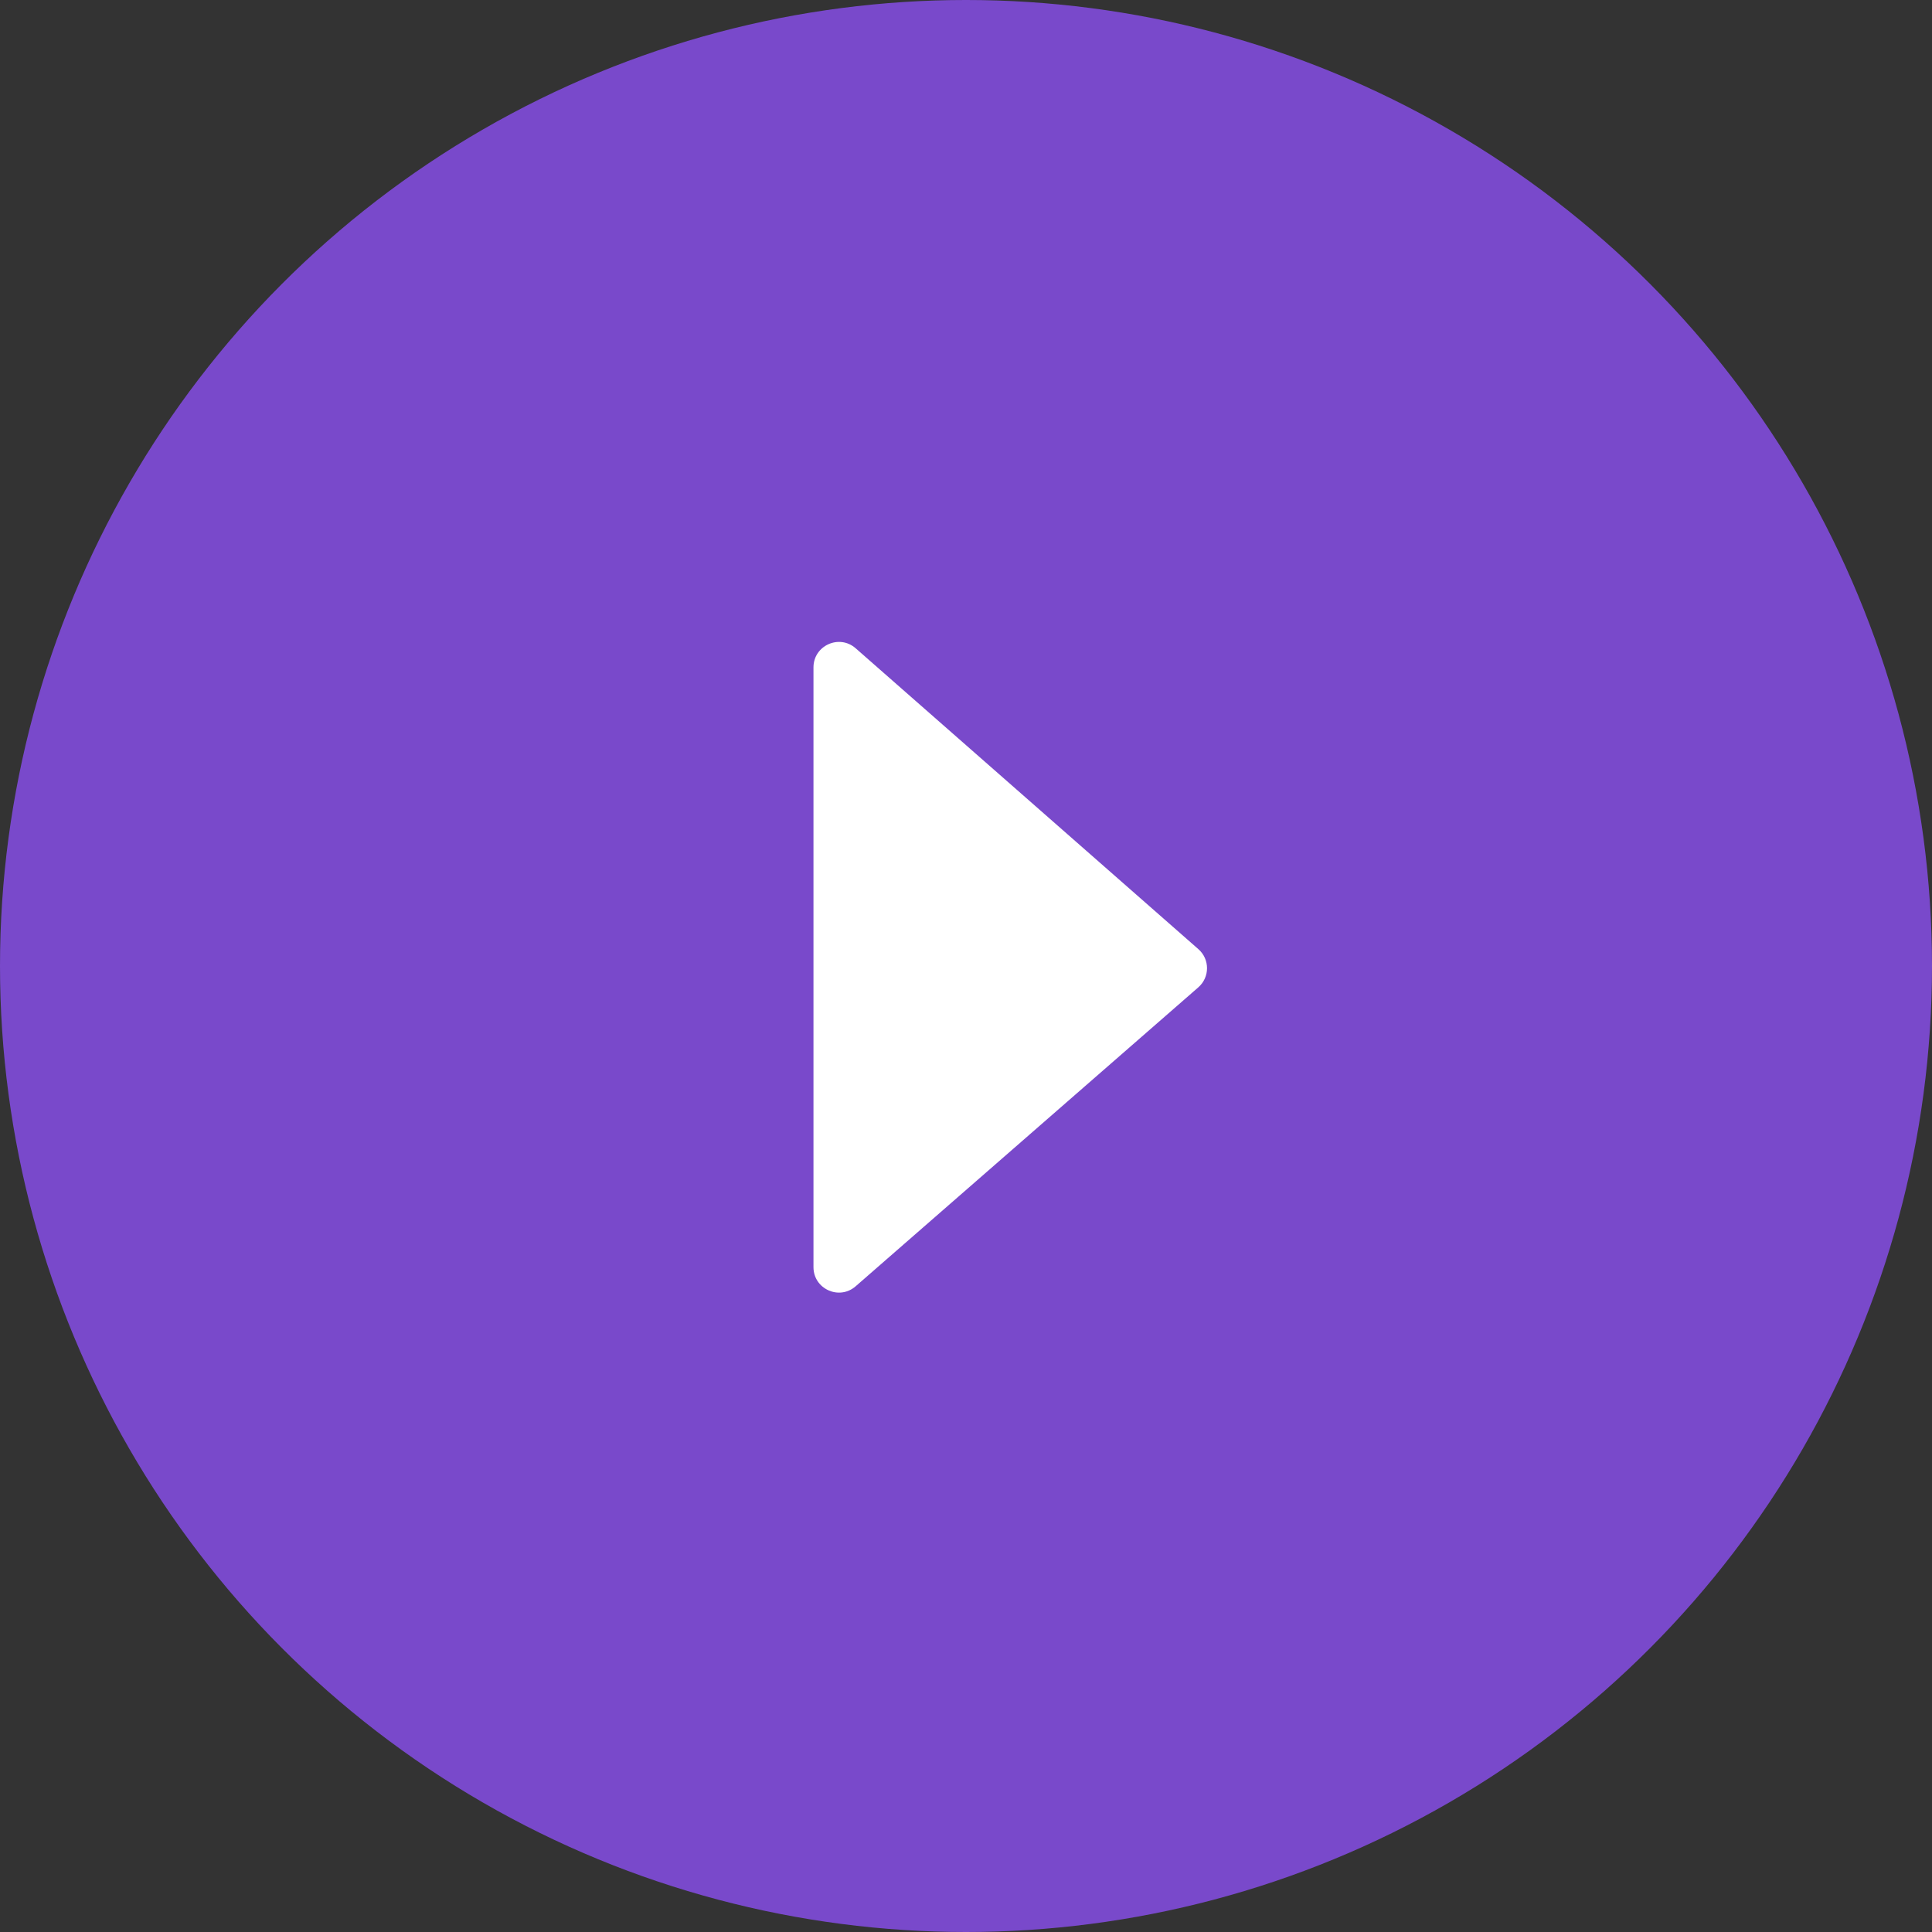 <svg width="38" height="38" viewBox="0 0 38 38" fill="none" xmlns="http://www.w3.org/2000/svg">
<rect x="0" y="0" width="38" height="38" fill="#333333" stroke="none"/>
<circle cx="19" cy="19" r="19" fill="#7949CB"/>
<path fill-rule="evenodd" clip-rule="evenodd" d="M16 24.923C16 25.352 16.505 25.582 16.829 25.3L23.569 19.42C23.797 19.221 23.798 18.867 23.57 18.668L16.83 12.751C16.507 12.467 16 12.697 16 13.127V24.923Z" fill="white"/>
</svg>
